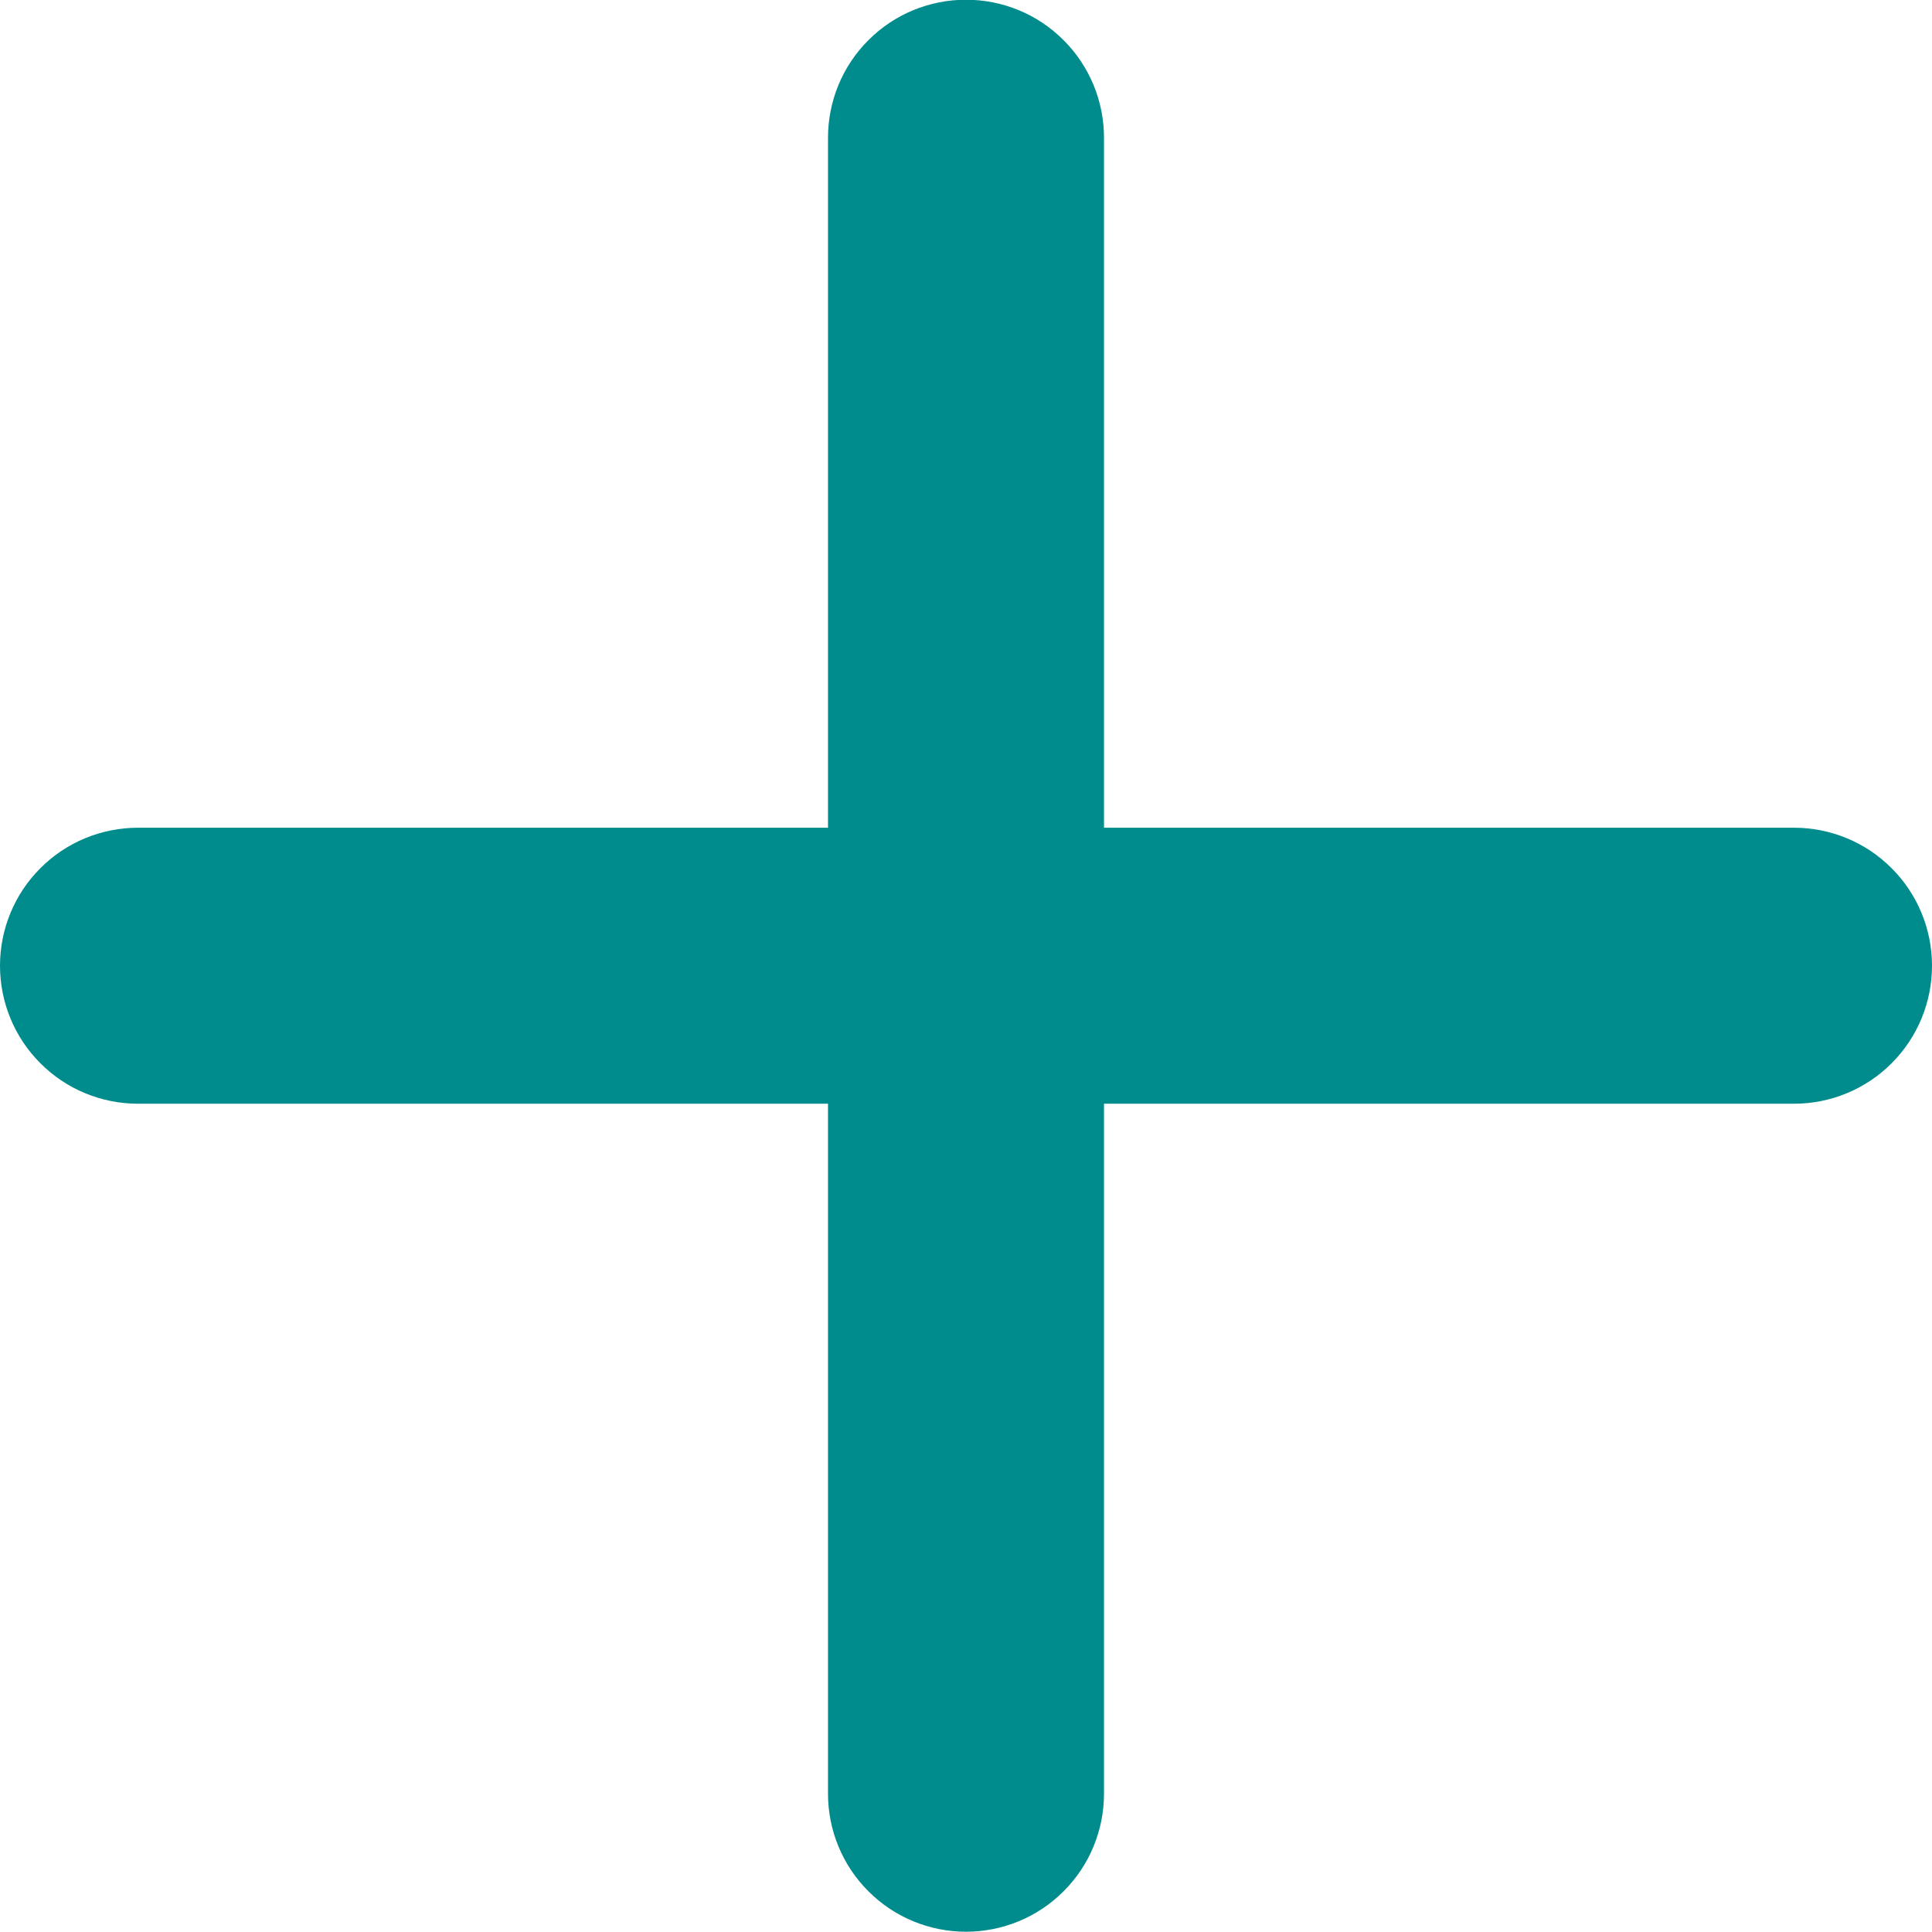 <svg width="14" height="14" viewBox="0 0 14 14" fill="none" xmlns="http://www.w3.org/2000/svg">
<path d="M13 7.998H8V12.998C8 13.263 7.895 13.518 7.707 13.705C7.52 13.893 7.265 13.998 7 13.998C6.735 13.998 6.48 13.893 6.293 13.705C6.105 13.518 6 13.263 6 12.998V7.998H1C0.735 7.998 0.48 7.893 0.293 7.705C0.105 7.518 0 7.263 0 6.998C0 6.733 0.105 6.478 0.293 6.291C0.48 6.103 0.735 5.998 1 5.998H6V0.998C6 0.733 6.105 0.478 6.293 0.291C6.48 0.103 6.735 -0.002 7 -0.002C7.265 -0.002 7.52 0.103 7.707 0.291C7.895 0.478 8 0.733 8 0.998V5.998H13C13.265 5.998 13.52 6.103 13.707 6.291C13.895 6.478 14 6.733 14 6.998C14 7.263 13.895 7.518 13.707 7.705C13.52 7.893 13.265 7.998 13 7.998Z" fill="#008C8C"/>
</svg>

